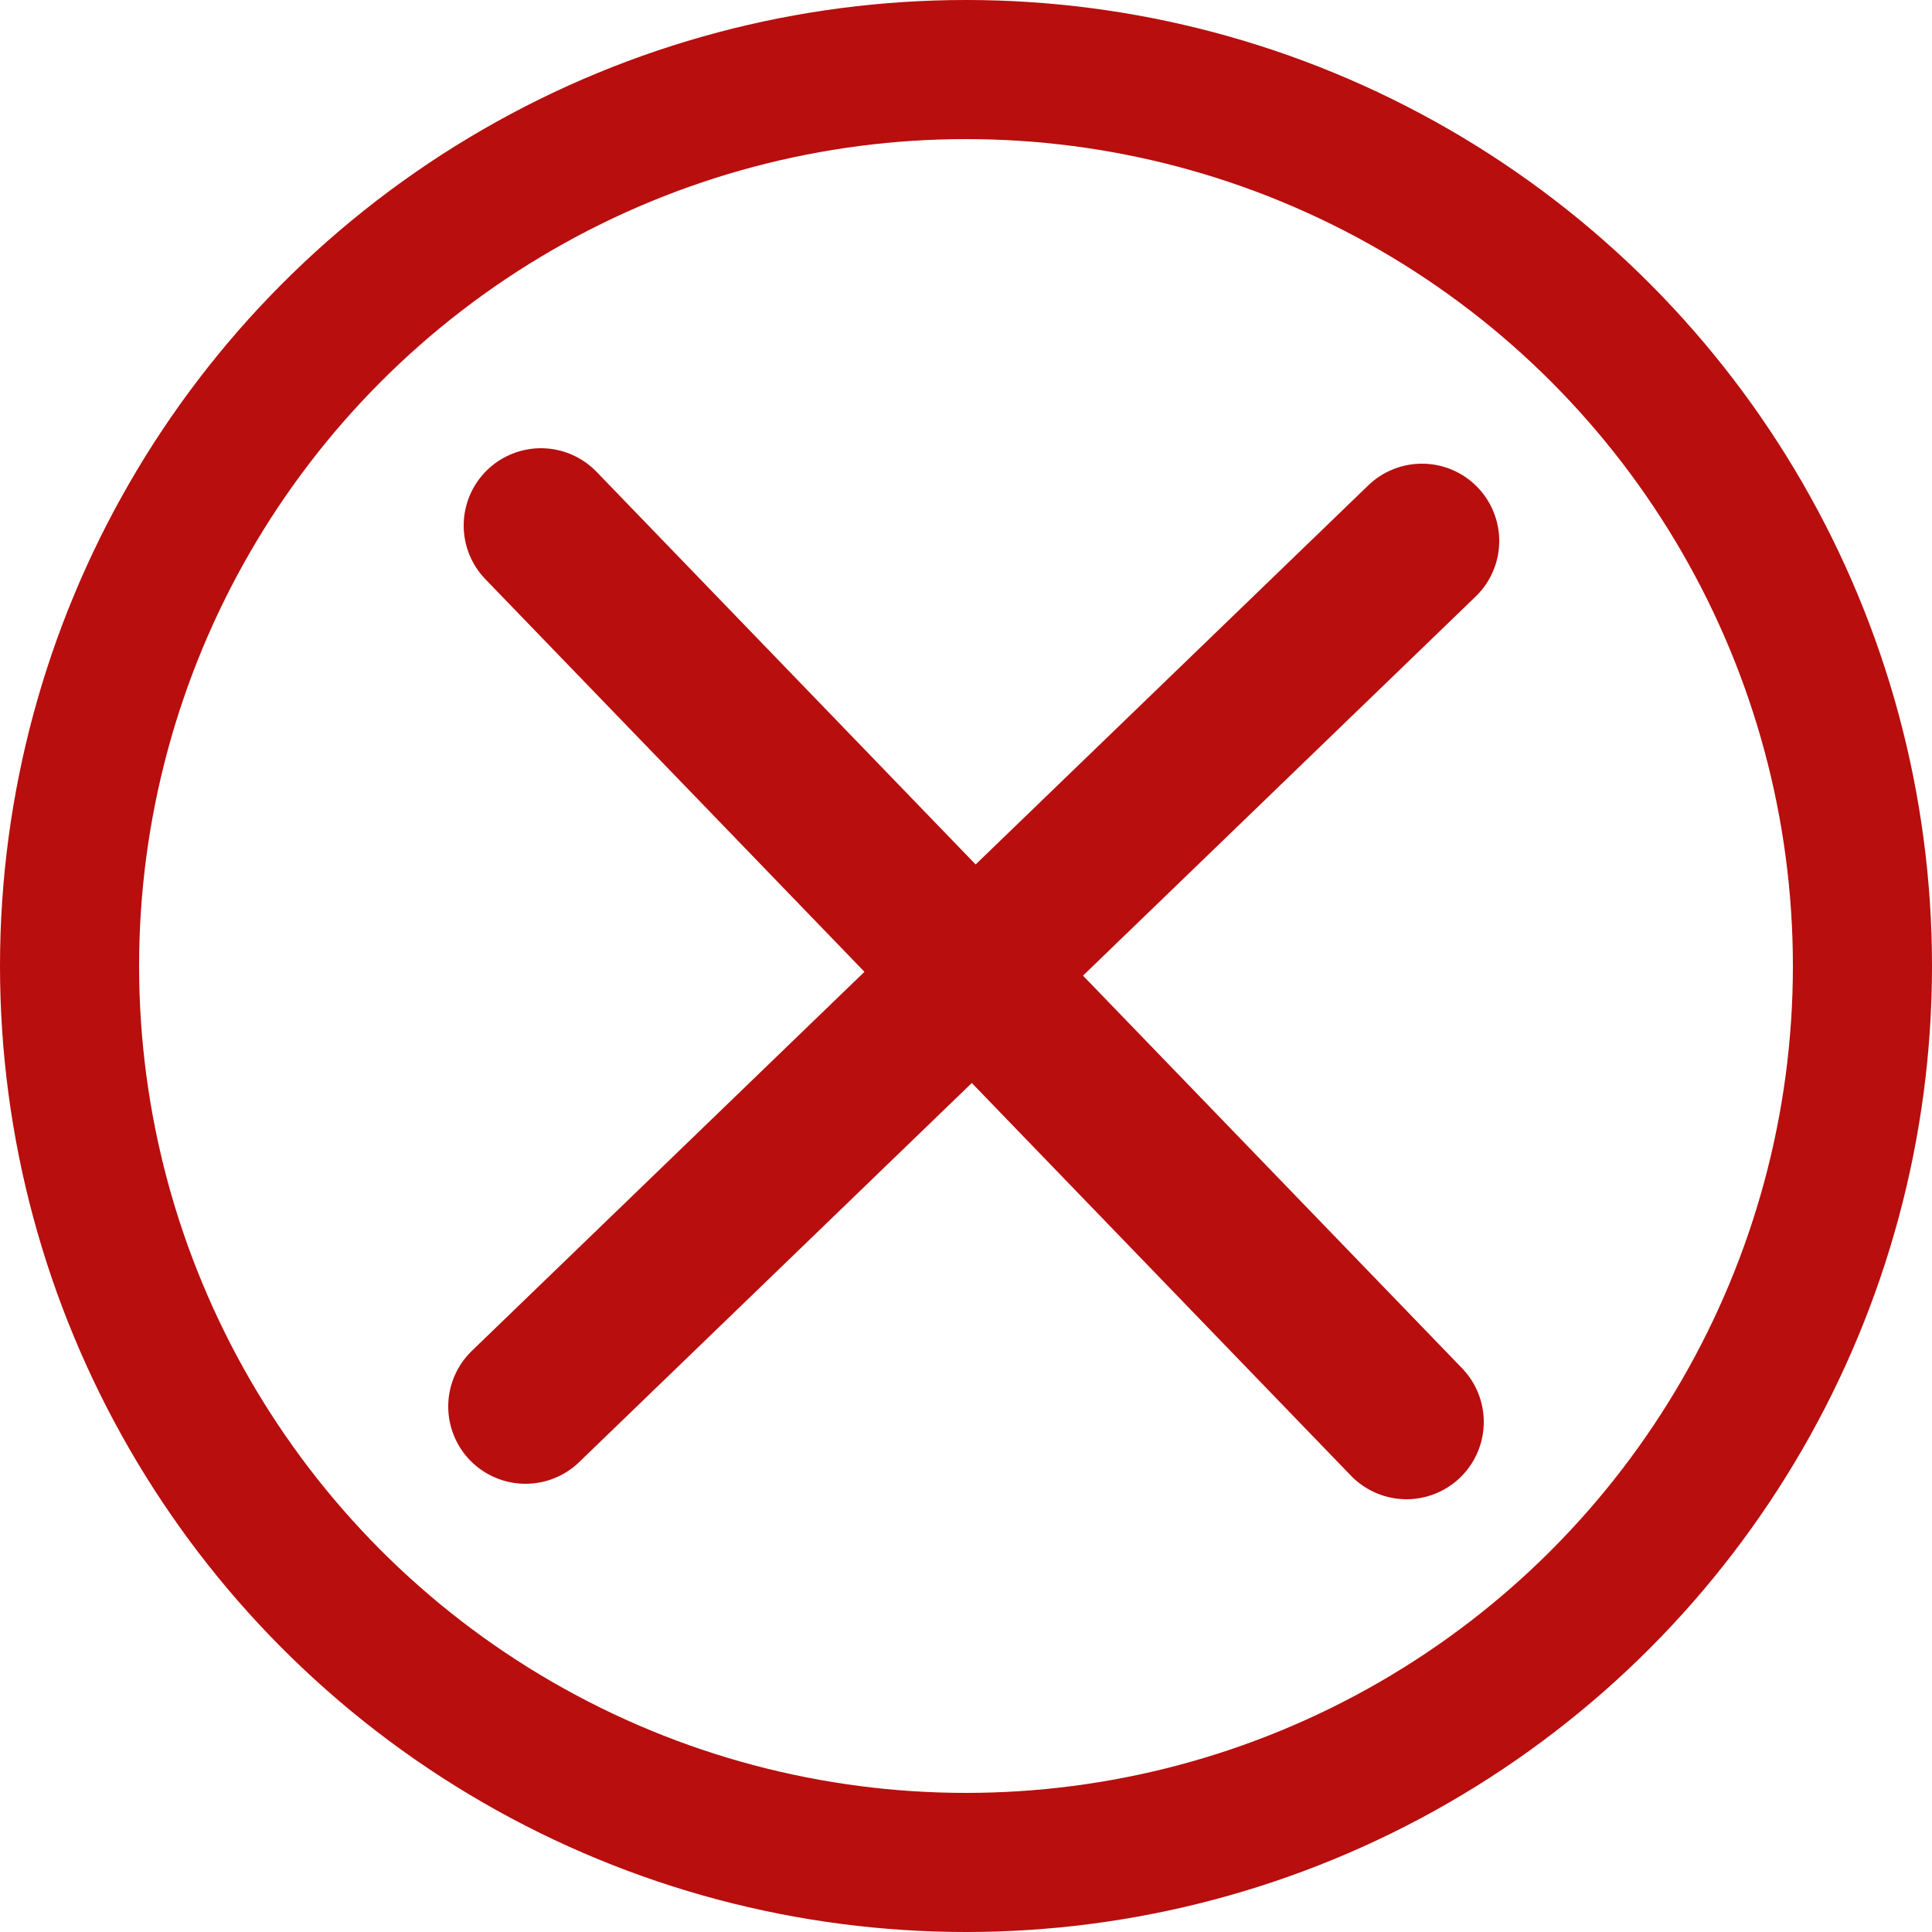 <svg xmlns="http://www.w3.org/2000/svg" width="125" height="125" viewBox="0 0 125 125">
  <g id="remove-from-cart" transform="translate(5066 12143)">
    <g id="Ellipse_207" data-name="Ellipse 207" transform="translate(-5066 -12143)" fill="none" stroke="#b80e0e" stroke-width="9">
      <circle cx="62.5" cy="62.5" r="62.5" stroke="none"/>
      <circle cx="62.5" cy="62.5" r="58" fill="none"/>
    </g>
    <g id="Group_1460" data-name="Group 1460" transform="translate(1.5 4.5)">
      <line id="Line_134" data-name="Line 134" x2="56" y2="58" transform="translate(-5032.5 -12113.5)" fill="none" stroke="#b80e0e" stroke-linecap="round" stroke-width="10"/>
      <line id="Line_135" data-name="Line 135" x2="56" y2="58" transform="translate(-4975.5 -12112.5) rotate(90)" fill="none" stroke="#b80e0e" stroke-linecap="round" stroke-width="10"/>
    </g>
  </g>
</svg>
